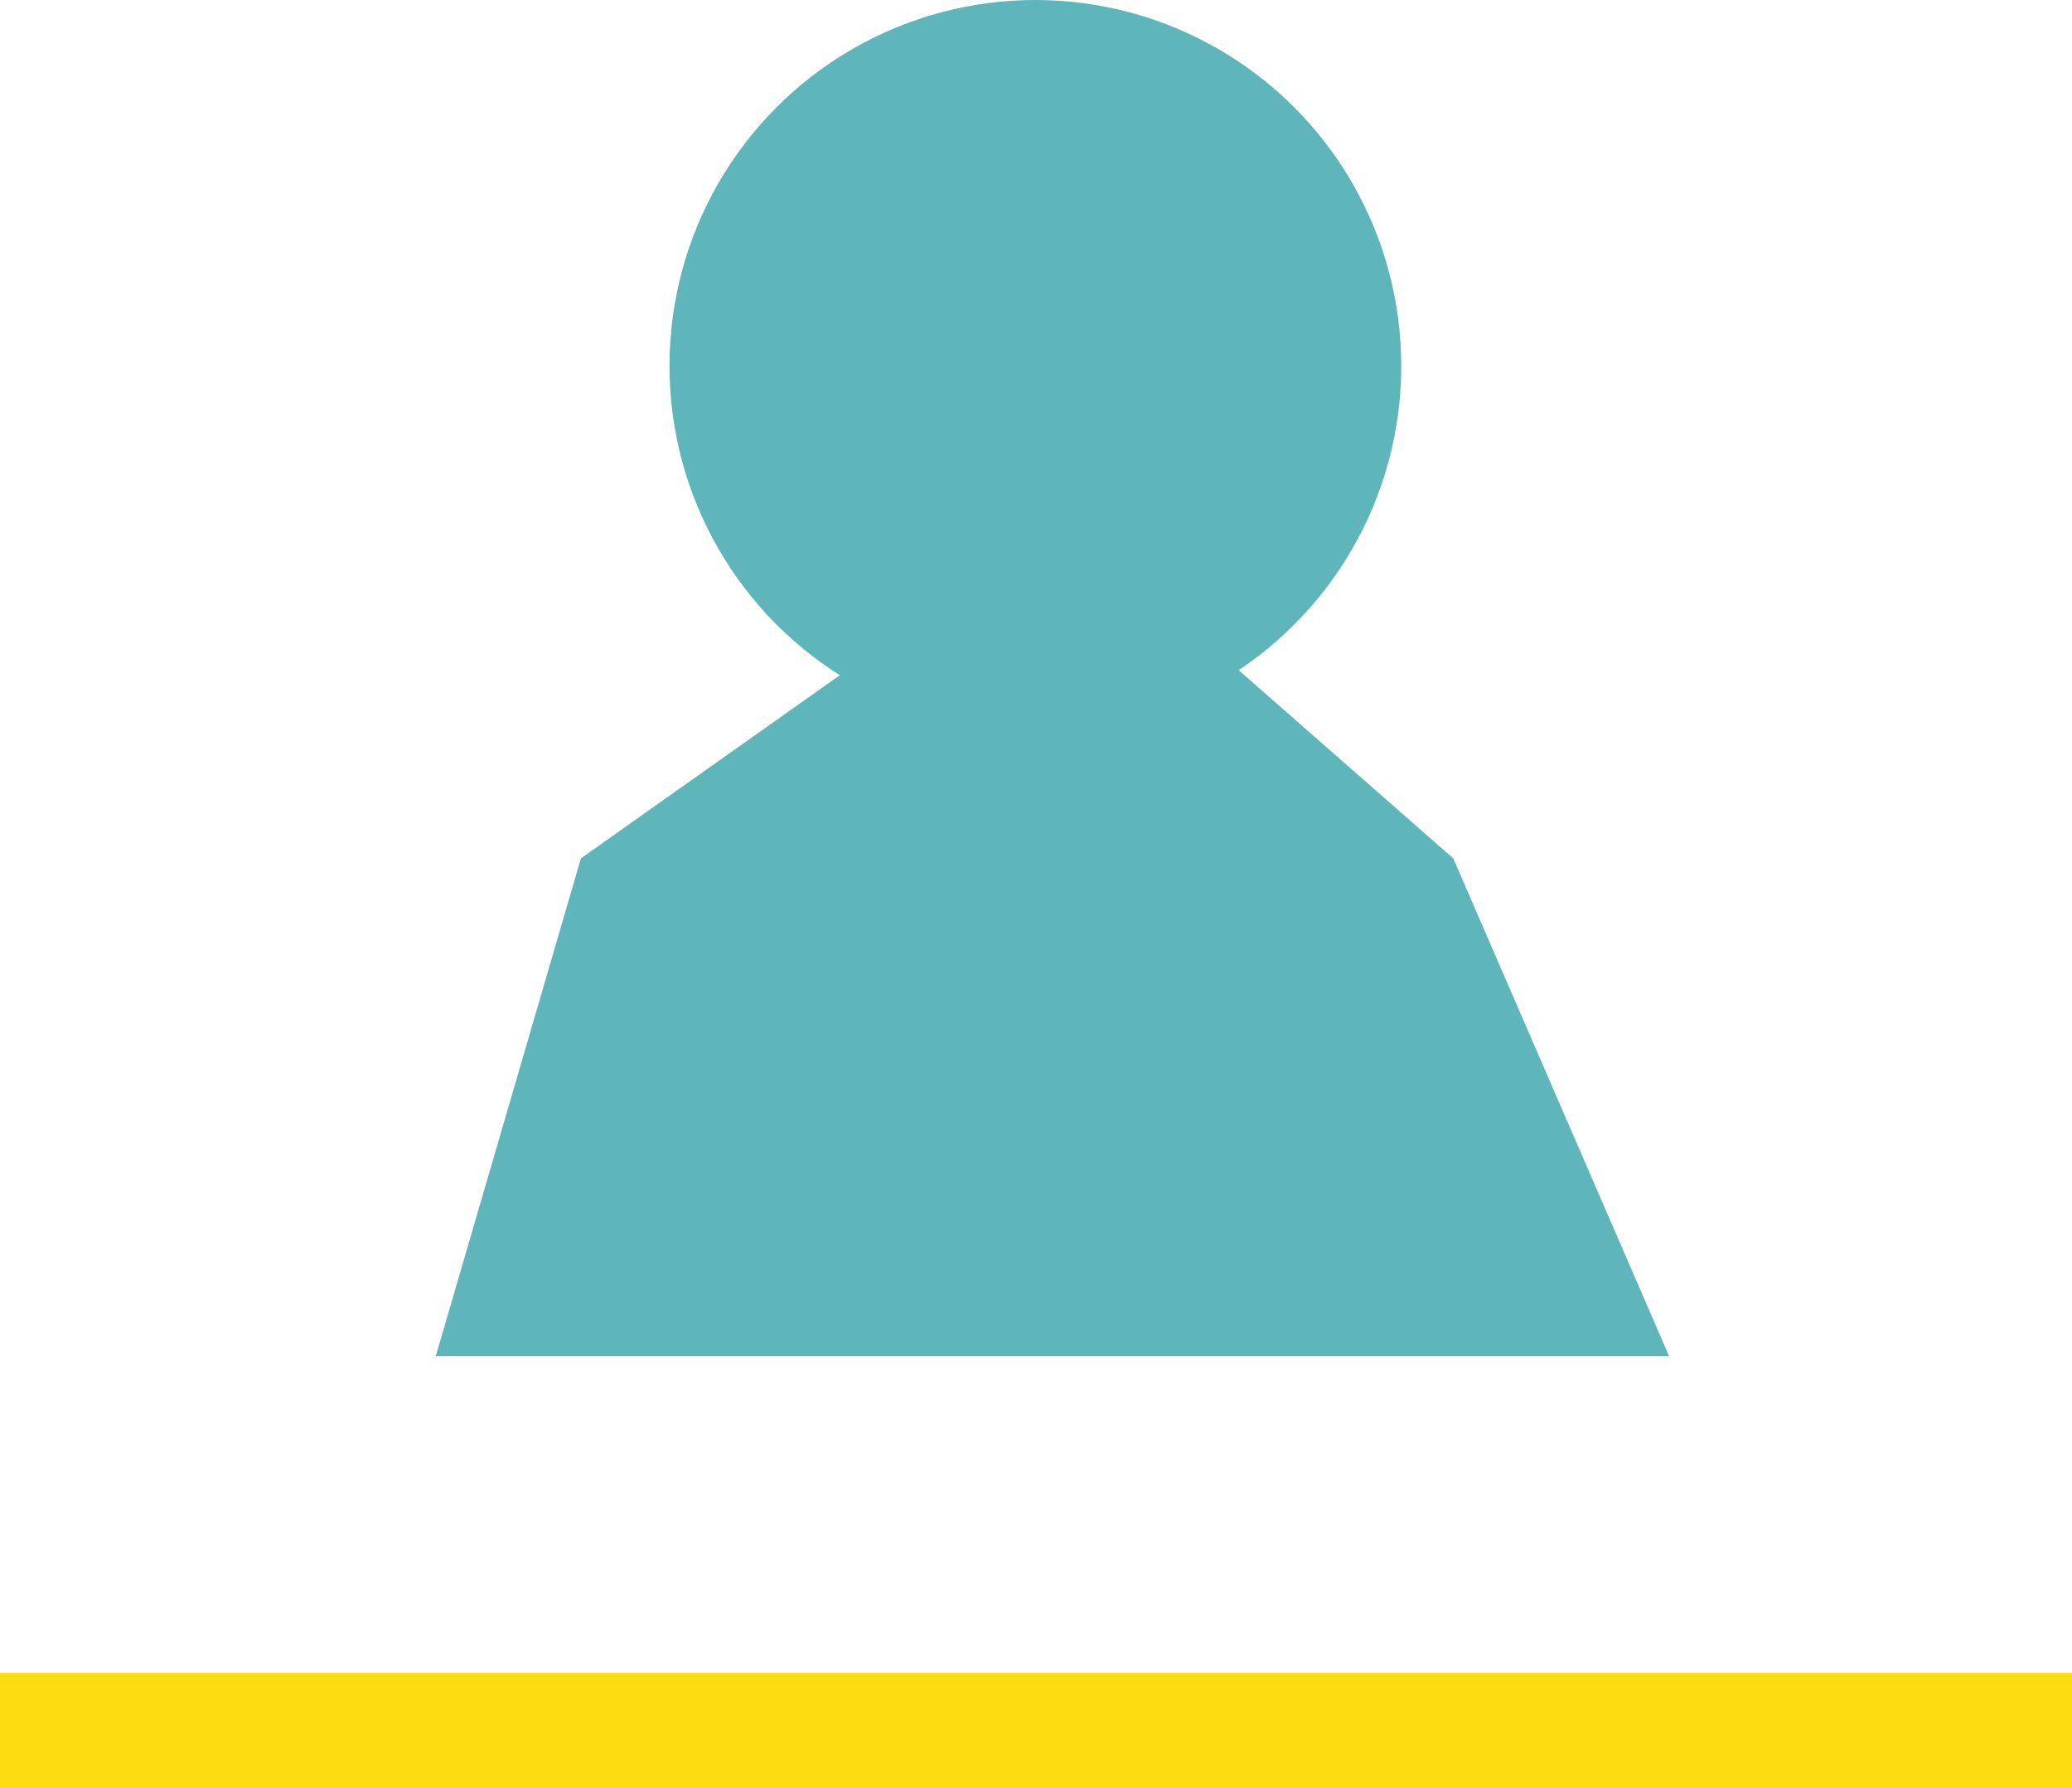 <svg xmlns="http://www.w3.org/2000/svg" viewBox="0 0 36 31.06">
  <defs>
    <style>
      .cls-1 {
        fill: #5eb6ba;
      }

      .cls-2 {
        fill: #fbdd12;
      }
    </style>
  </defs>
  <g id="Group_46" data-name="Group 46" transform="translate(-272 -17.94)">
    <g id="Group_28" data-name="Group 28" transform="translate(7 7.94)">
      <path id="Path_11" data-name="Path 11" class="cls-1" d="M3739.571-2507.414H3761l-3.751-8.649-6.766-5.933-8.39,5.933Z" transform="translate(-3467 2540.974)"/>
      <circle id="Ellipse_2" data-name="Ellipse 2" class="cls-1" cx="6.357" cy="6.357" r="6.357" transform="translate(276.632 10)"/>
    </g>
    <rect id="Rectangle_140" data-name="Rectangle 140" class="cls-2" width="36" height="2" transform="translate(272 47)"/>
  </g>
</svg>
